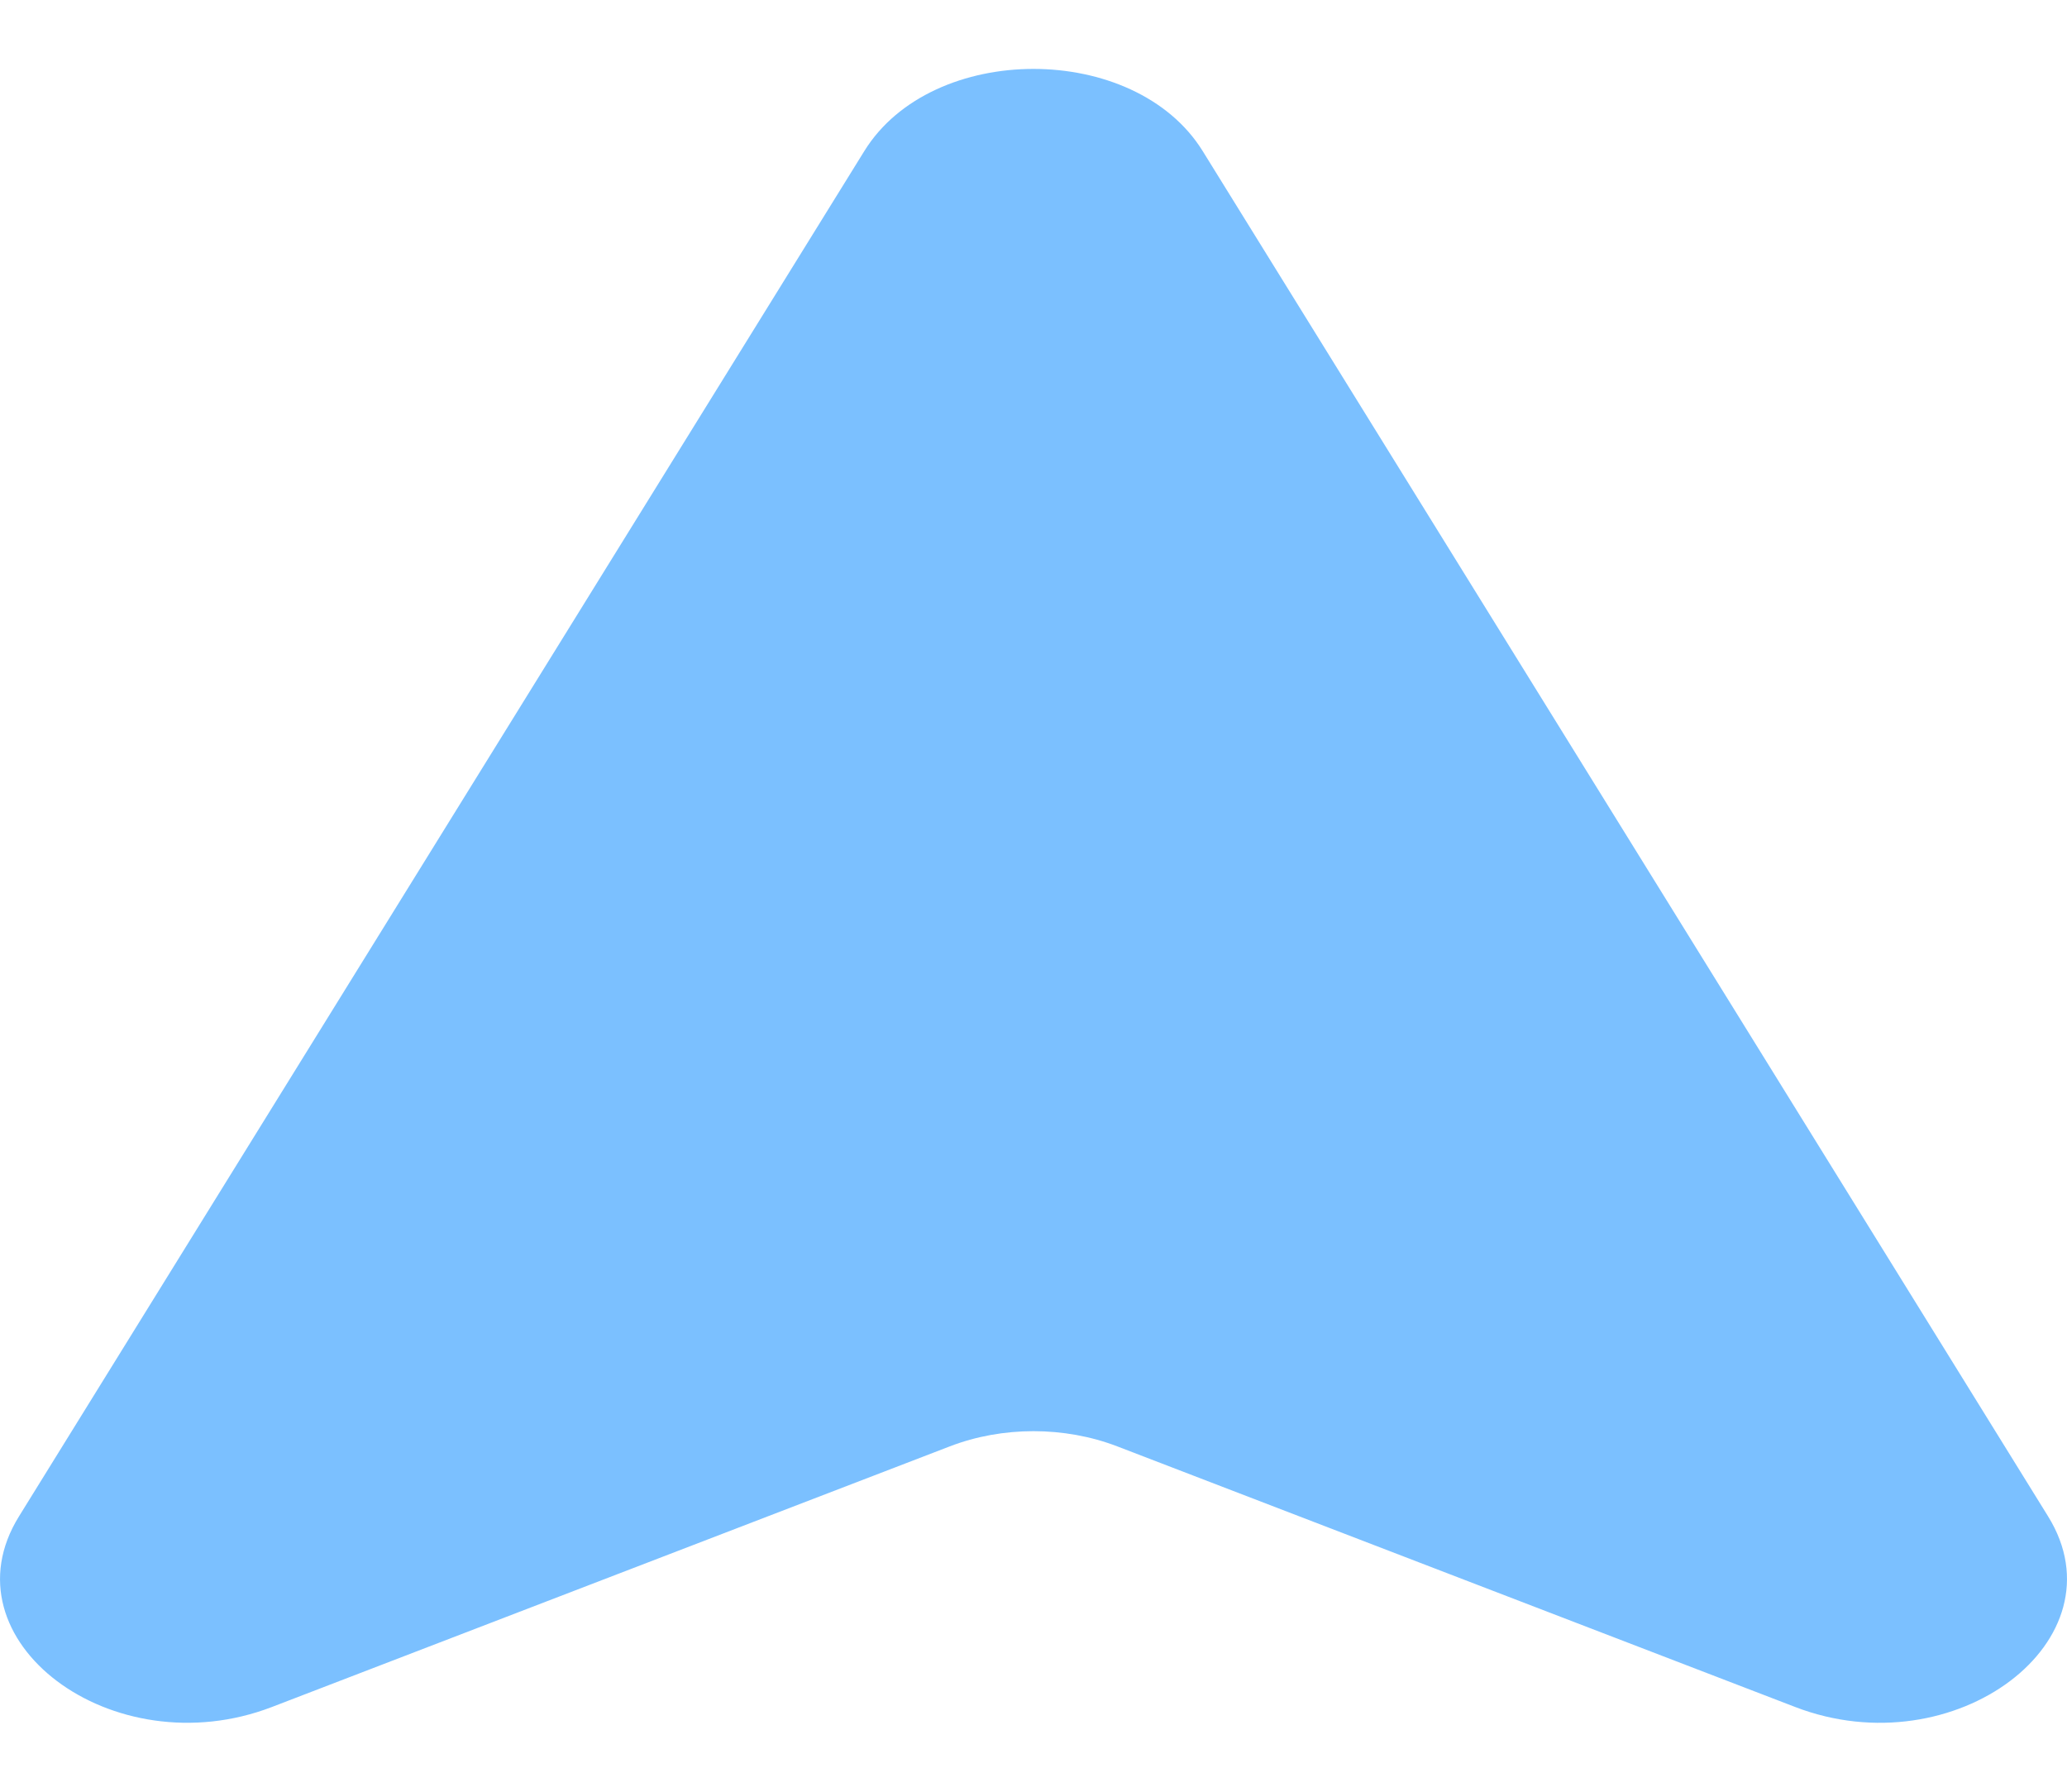 <svg width="15" height="13" viewBox="0 0 25 20" fill="none" xmlns="http://www.w3.org/2000/svg">
    <path d="M0.23 17.503L10.454 0.993C11.274 -0.331 13.725 -0.331 14.546 0.993L24.771 17.503C25.697 18.998 23.64 20.55 21.713 19.809L13.513 16.657C12.875 16.412 12.124 16.412 11.488 16.657L3.288 19.809C1.36 20.549 -0.698 18.999 0.23 17.503Z"
          fill="#7BC0FF"/>
</svg>
